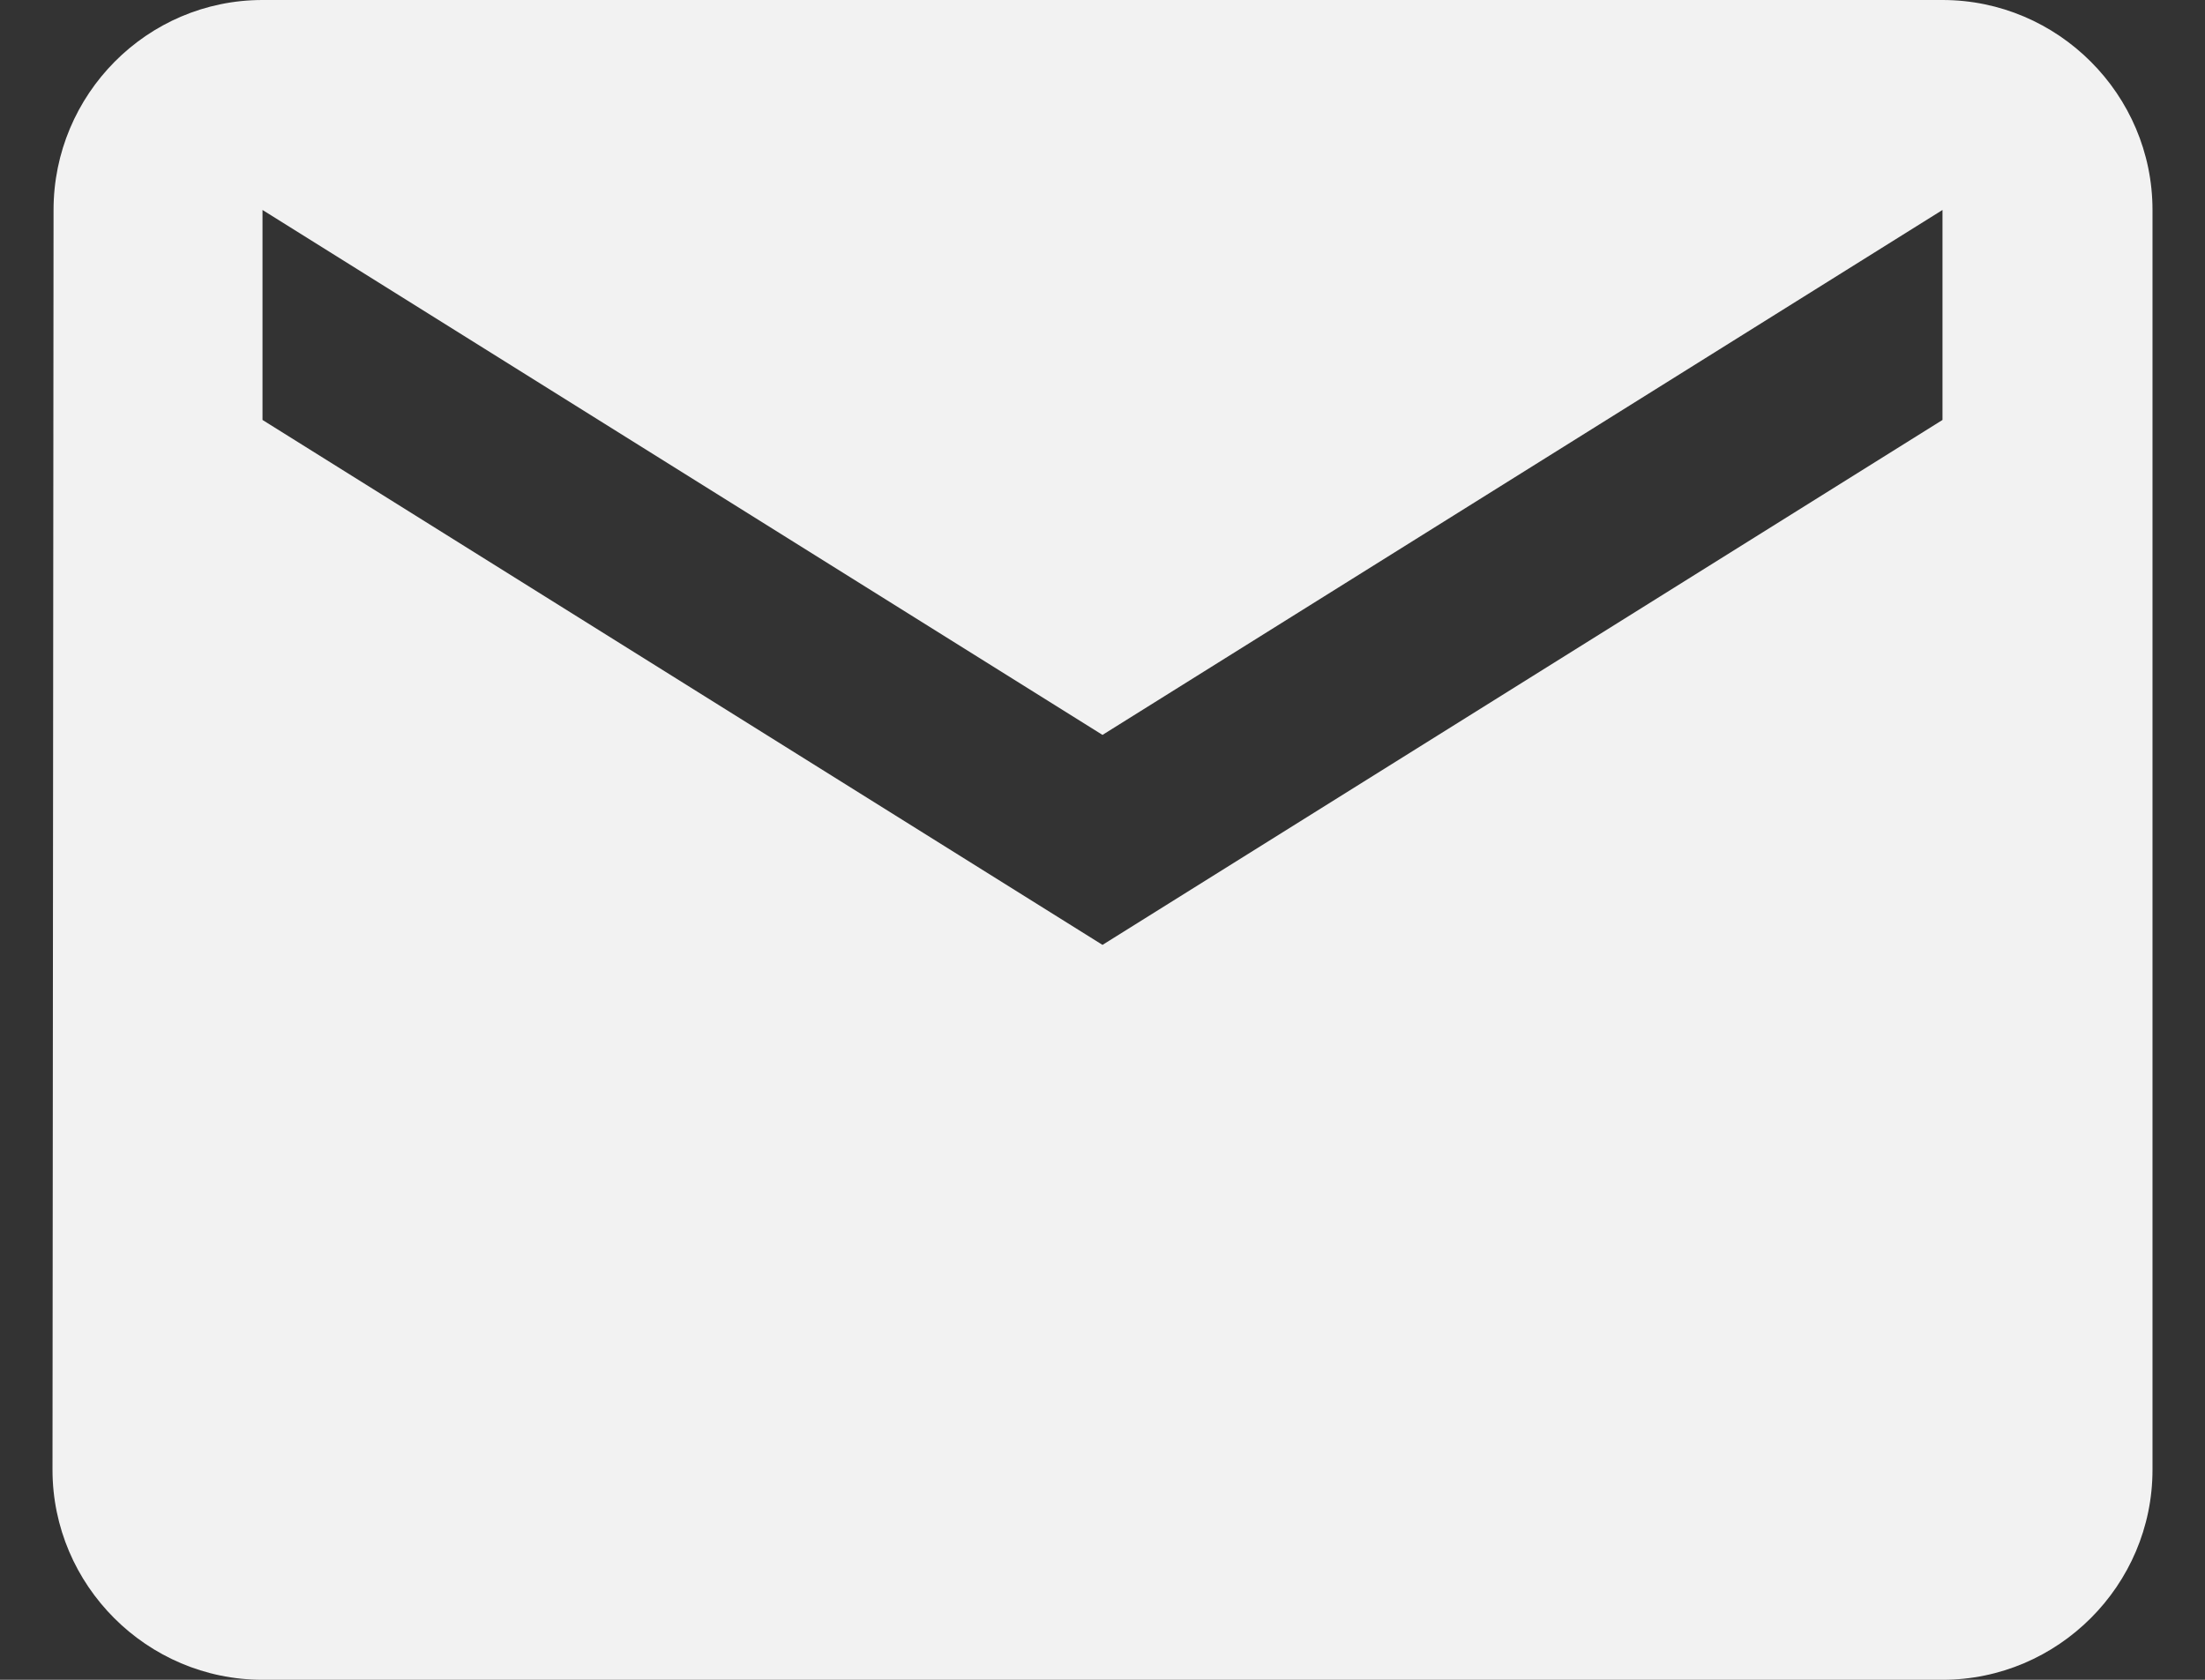 <svg width="21" height="16" viewBox="0 0 21 16" fill="none" xmlns="http://www.w3.org/2000/svg">
<rect x="0" y="0" width="21" height="16" fill="#333333" stroke="none"/>
<path d="M18.5 0H2.5C1.4 0 0.51 0.9 0.51 2L0.5 14C0.5 15.1 1.4 16 2.5 16H18.5C19.6 16 20.5 15.1 20.5 14V2C20.5 0.9 19.6 0 18.5 0ZM18.5 4L10.5 9L2.5 4V2L10.5 7L18.5 2V4Z" fill="#F2F2F2"/>
</svg>
